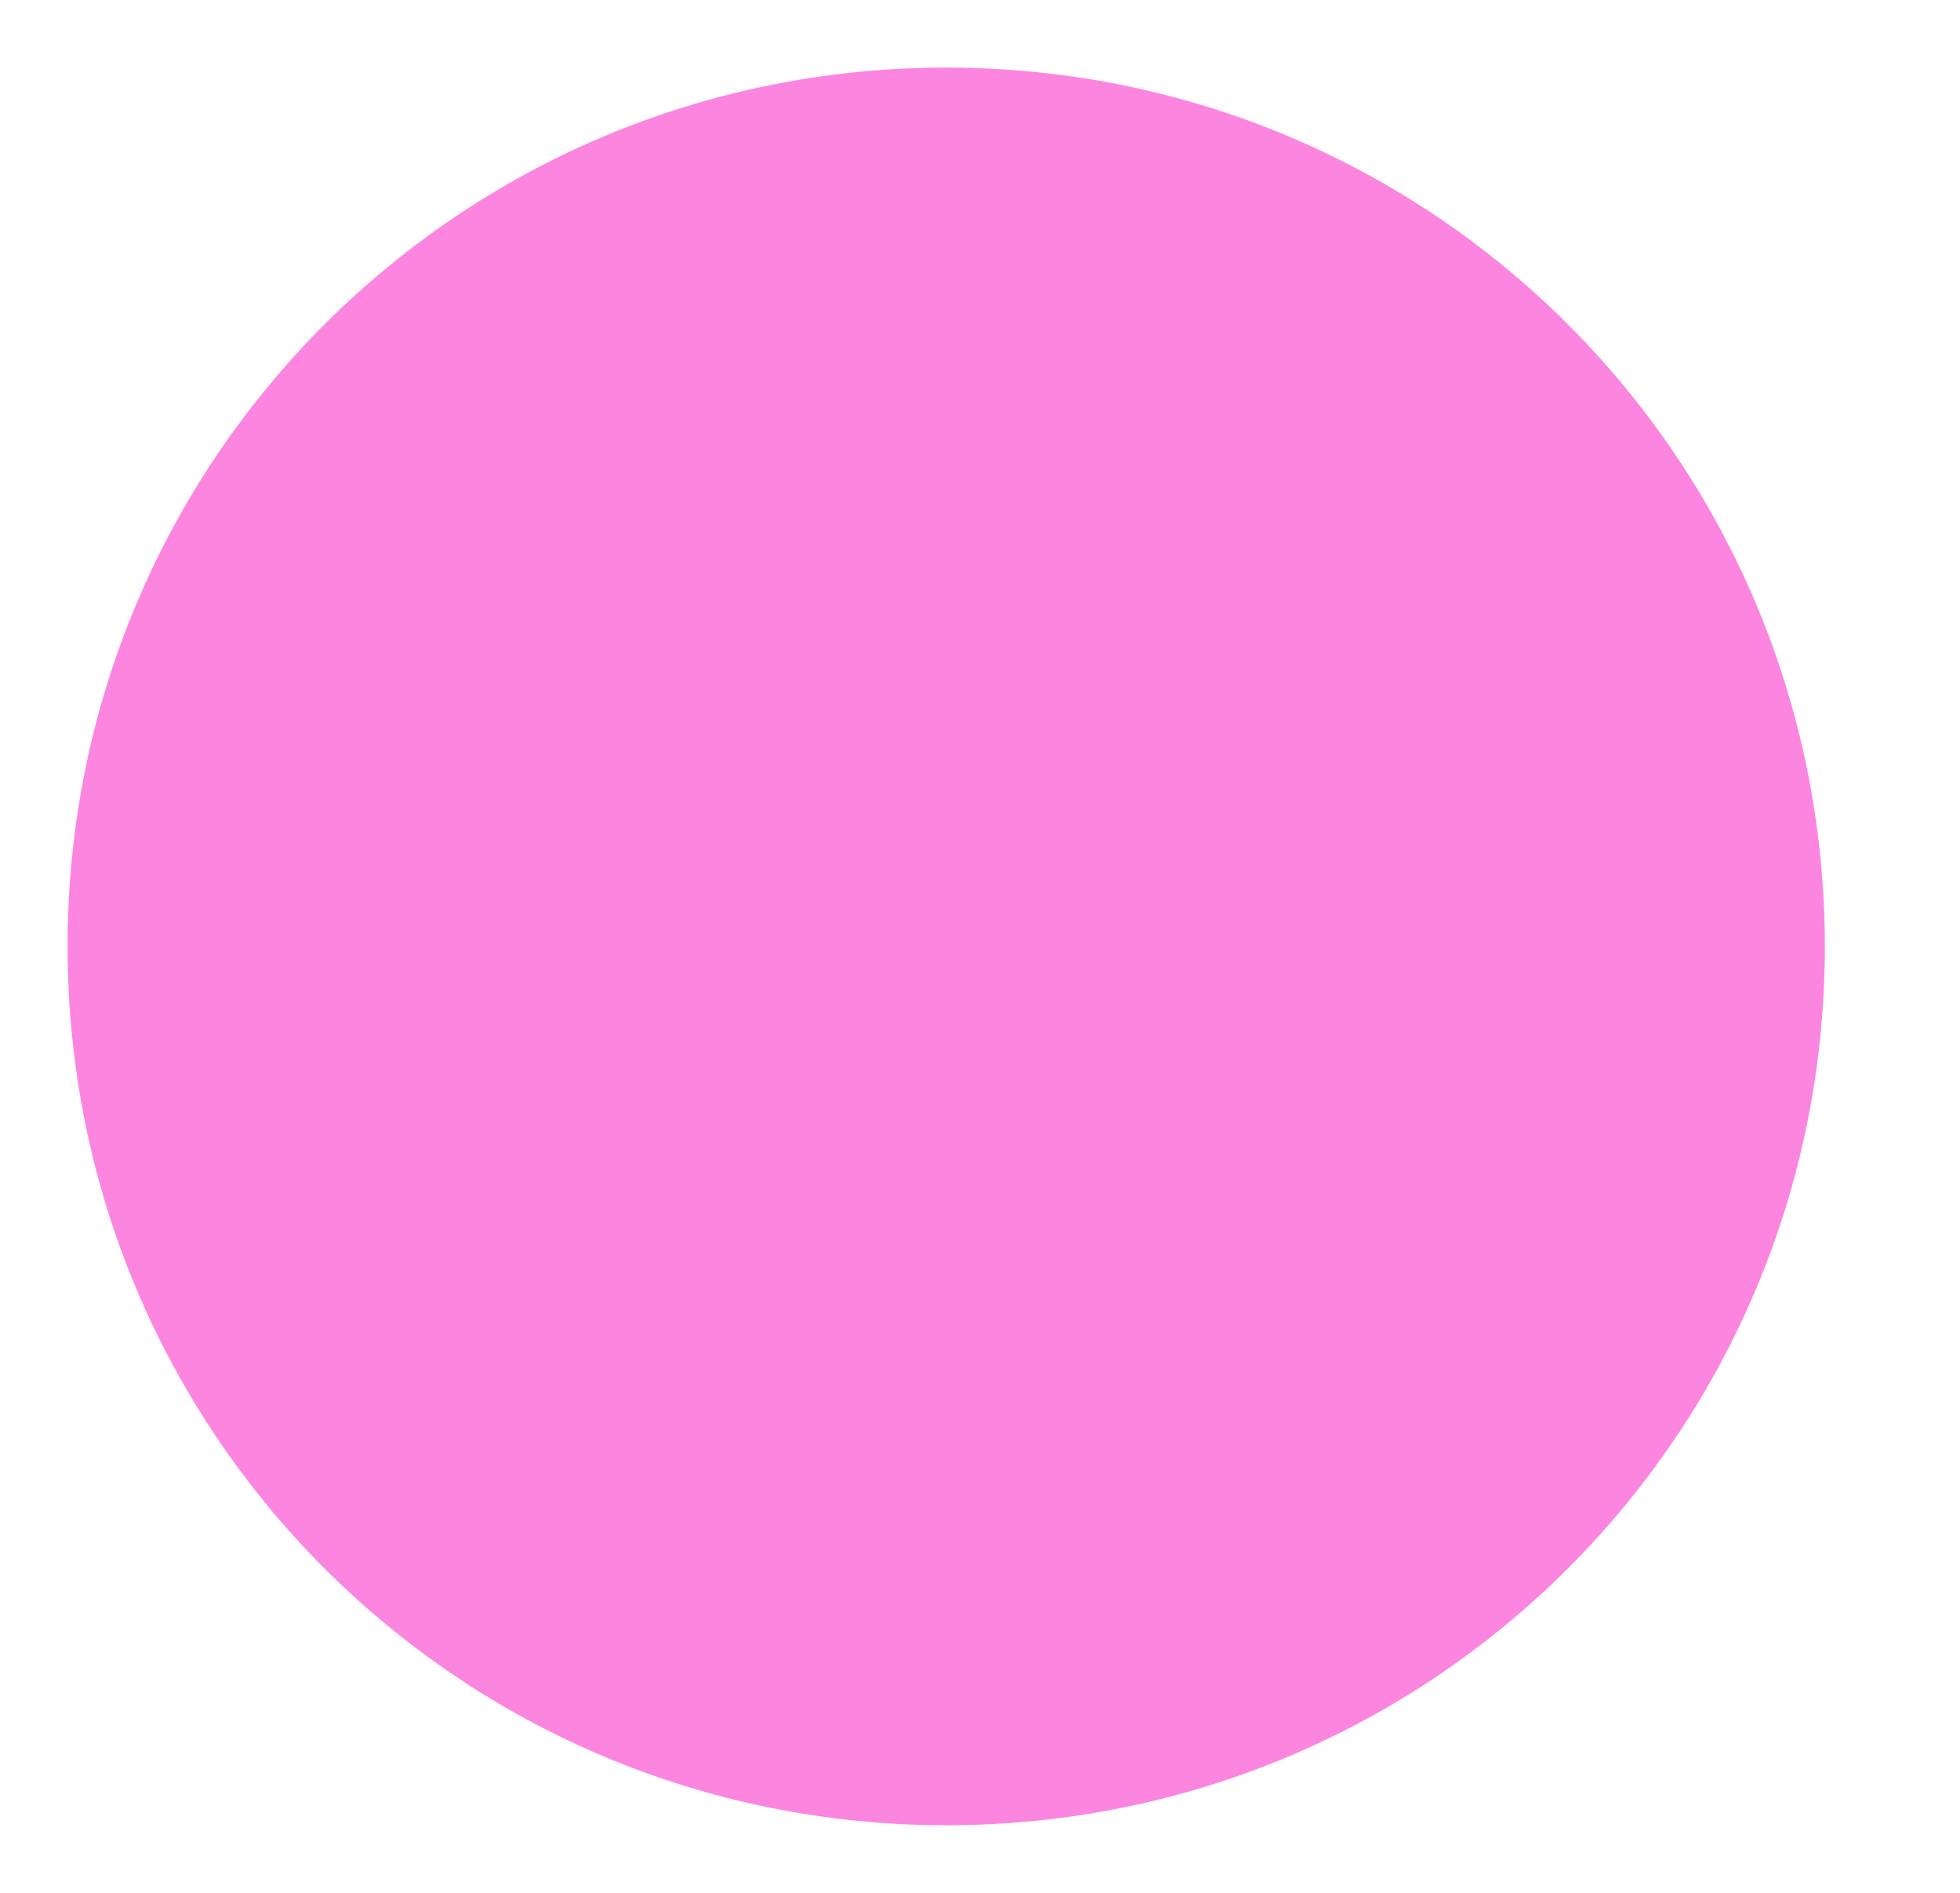 <svg version="1.2" xmlns="http://www.w3.org/2000/svg" viewBox="0 0 29 28" width="29" height="28"><defs><clipPath clipPathUnits="userSpaceOnUse" id="cp1"><path d="m-650-712h2000v3880h-2000z" /></clipPath></defs><style>.s0{fill:#fc85df}</style><g clip-path="url(#cp1)"><path class="s0" d="m14 1c7.2 0 13 5.8 13 13c0 7.2-5.8 13-13 13c-7.2 0-13-5.8-13-13c0-7.2 5.8-13 13-13z" /></g></svg>